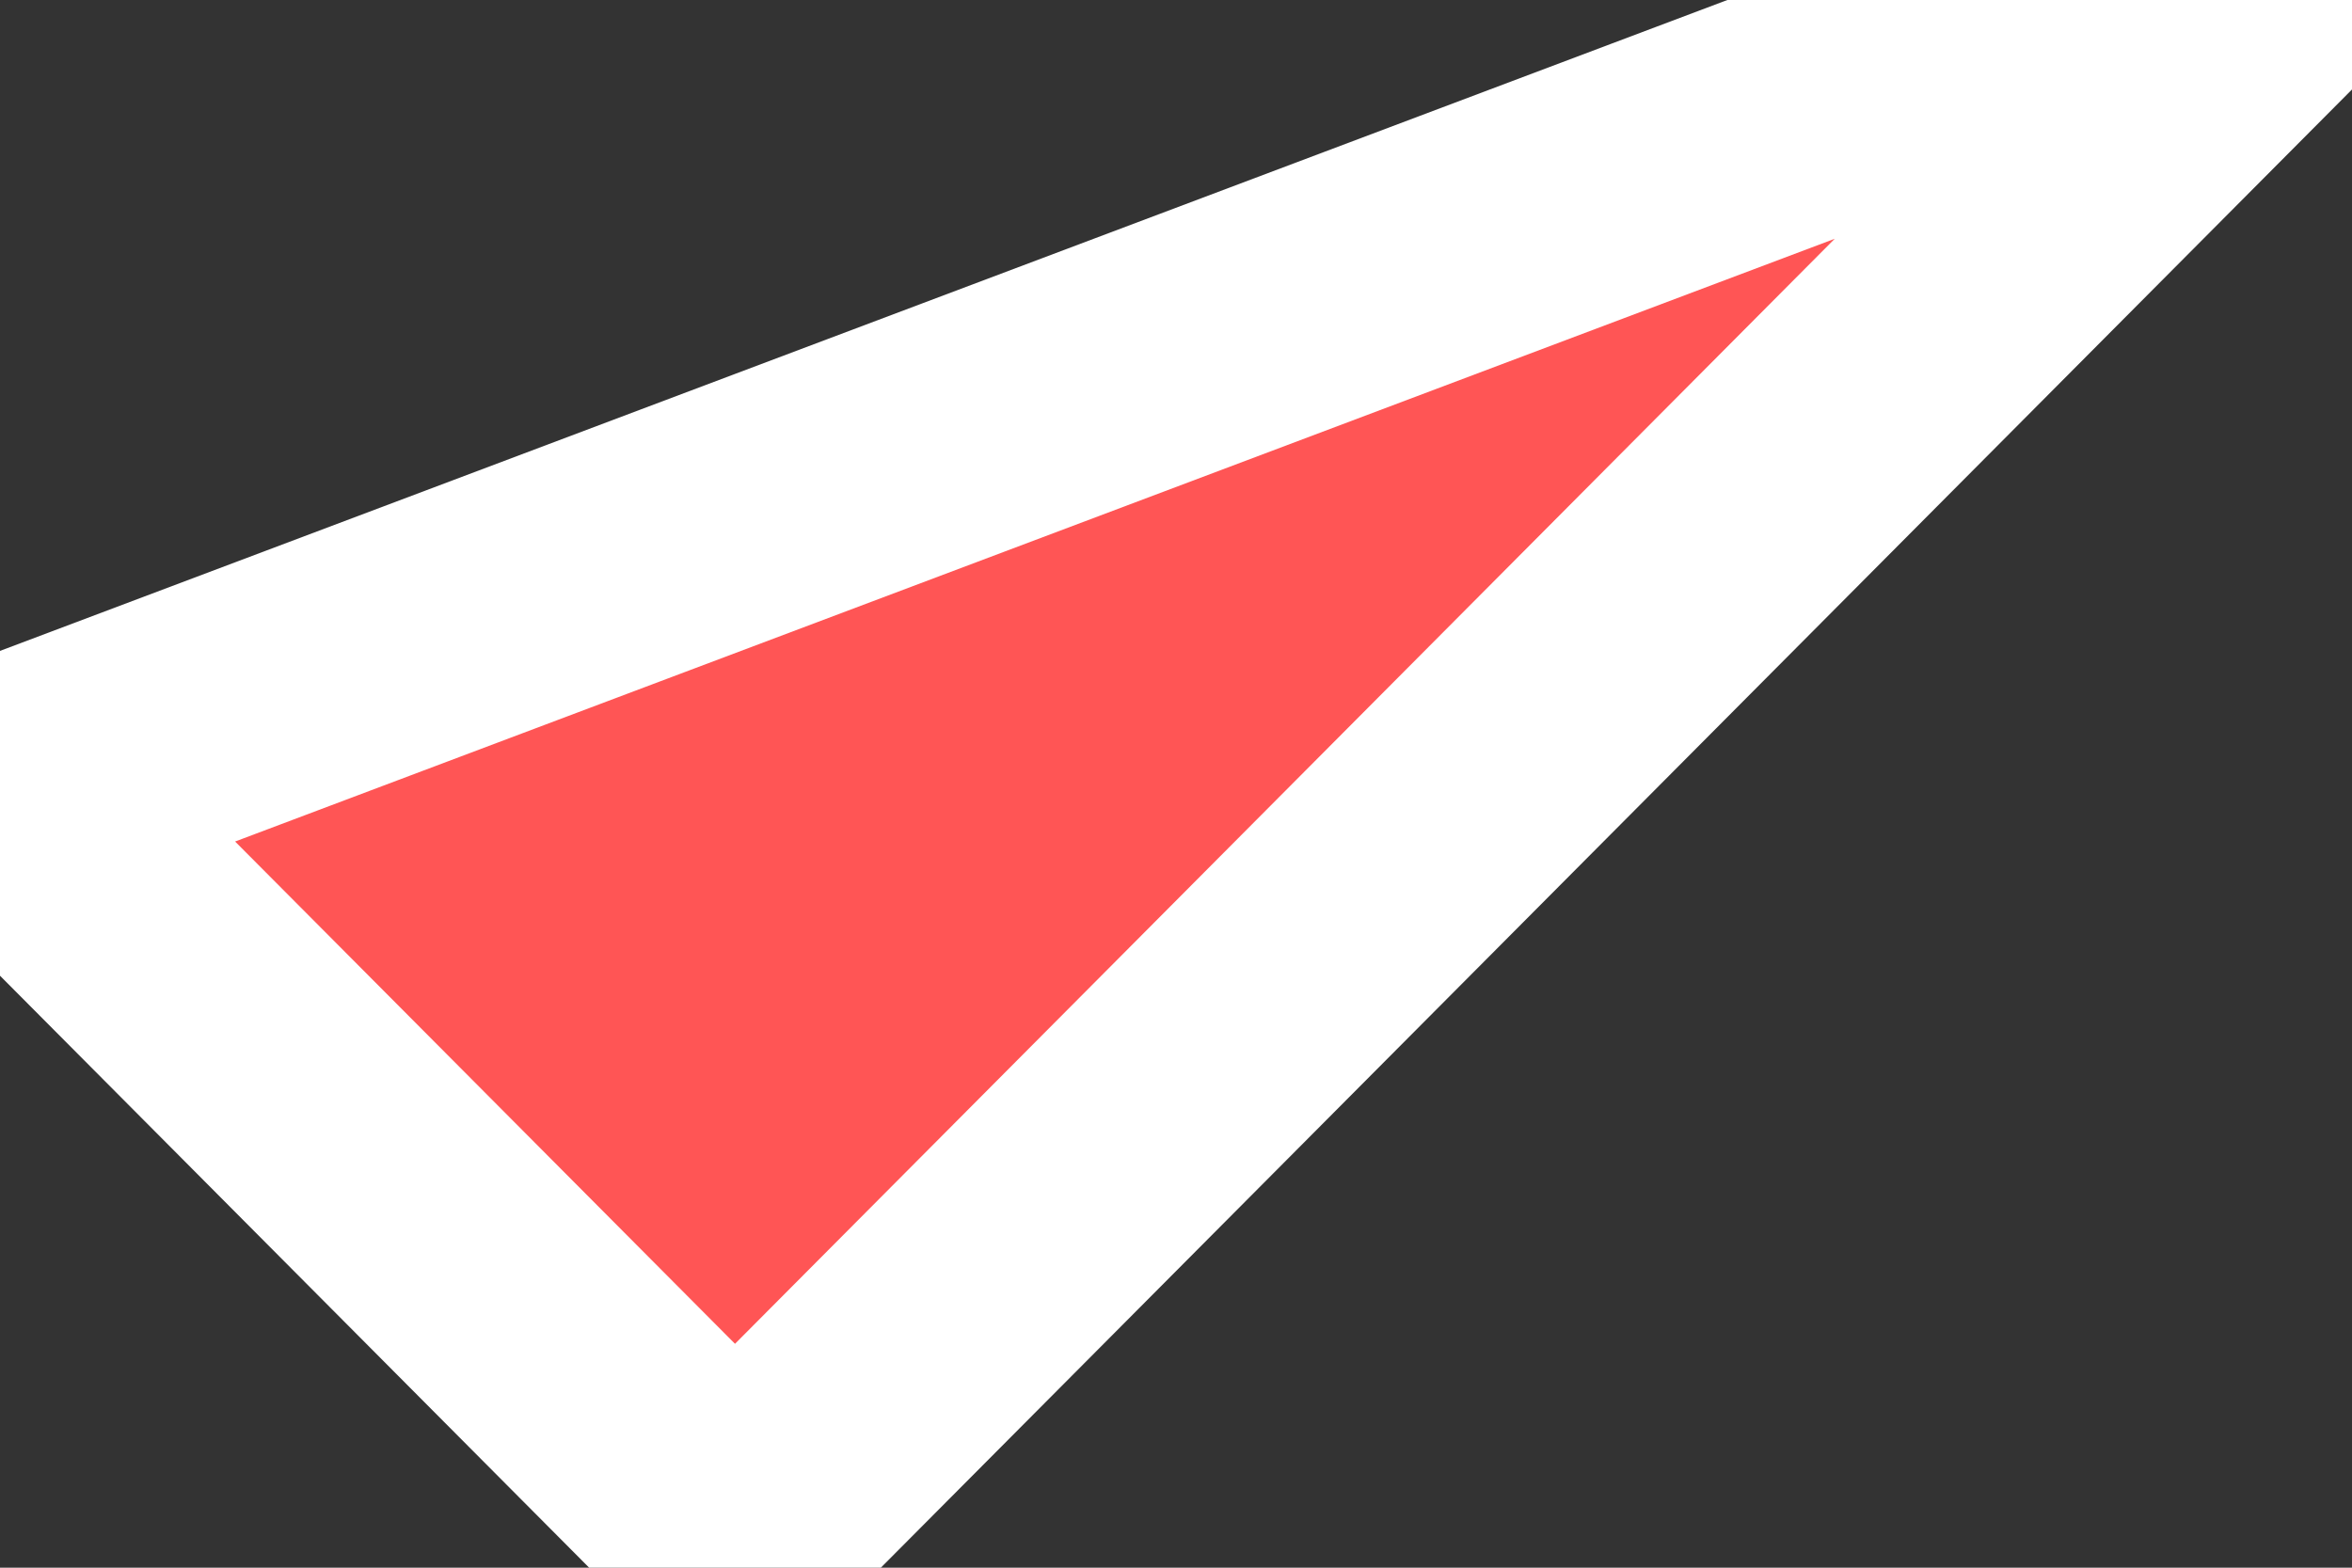 <svg width="18" height="12" viewBox="0 0 18 12" fill="none" xmlns="http://www.w3.org/2000/svg" xmlns:xlink="http://www.w3.org/1999/xlink">
<rect x="0" y="0" width="18" height="12" fill="#333333" stroke="none"/>
<path d="M18,-0.733L5.625,11.704L0,6.051Z" fill="#FF5555" stroke="#FFFFFF" stroke-width="2" stroke-miterlimit="3.999" stroke-linecap="round" stroke-linejoin="round"/>
</svg>

